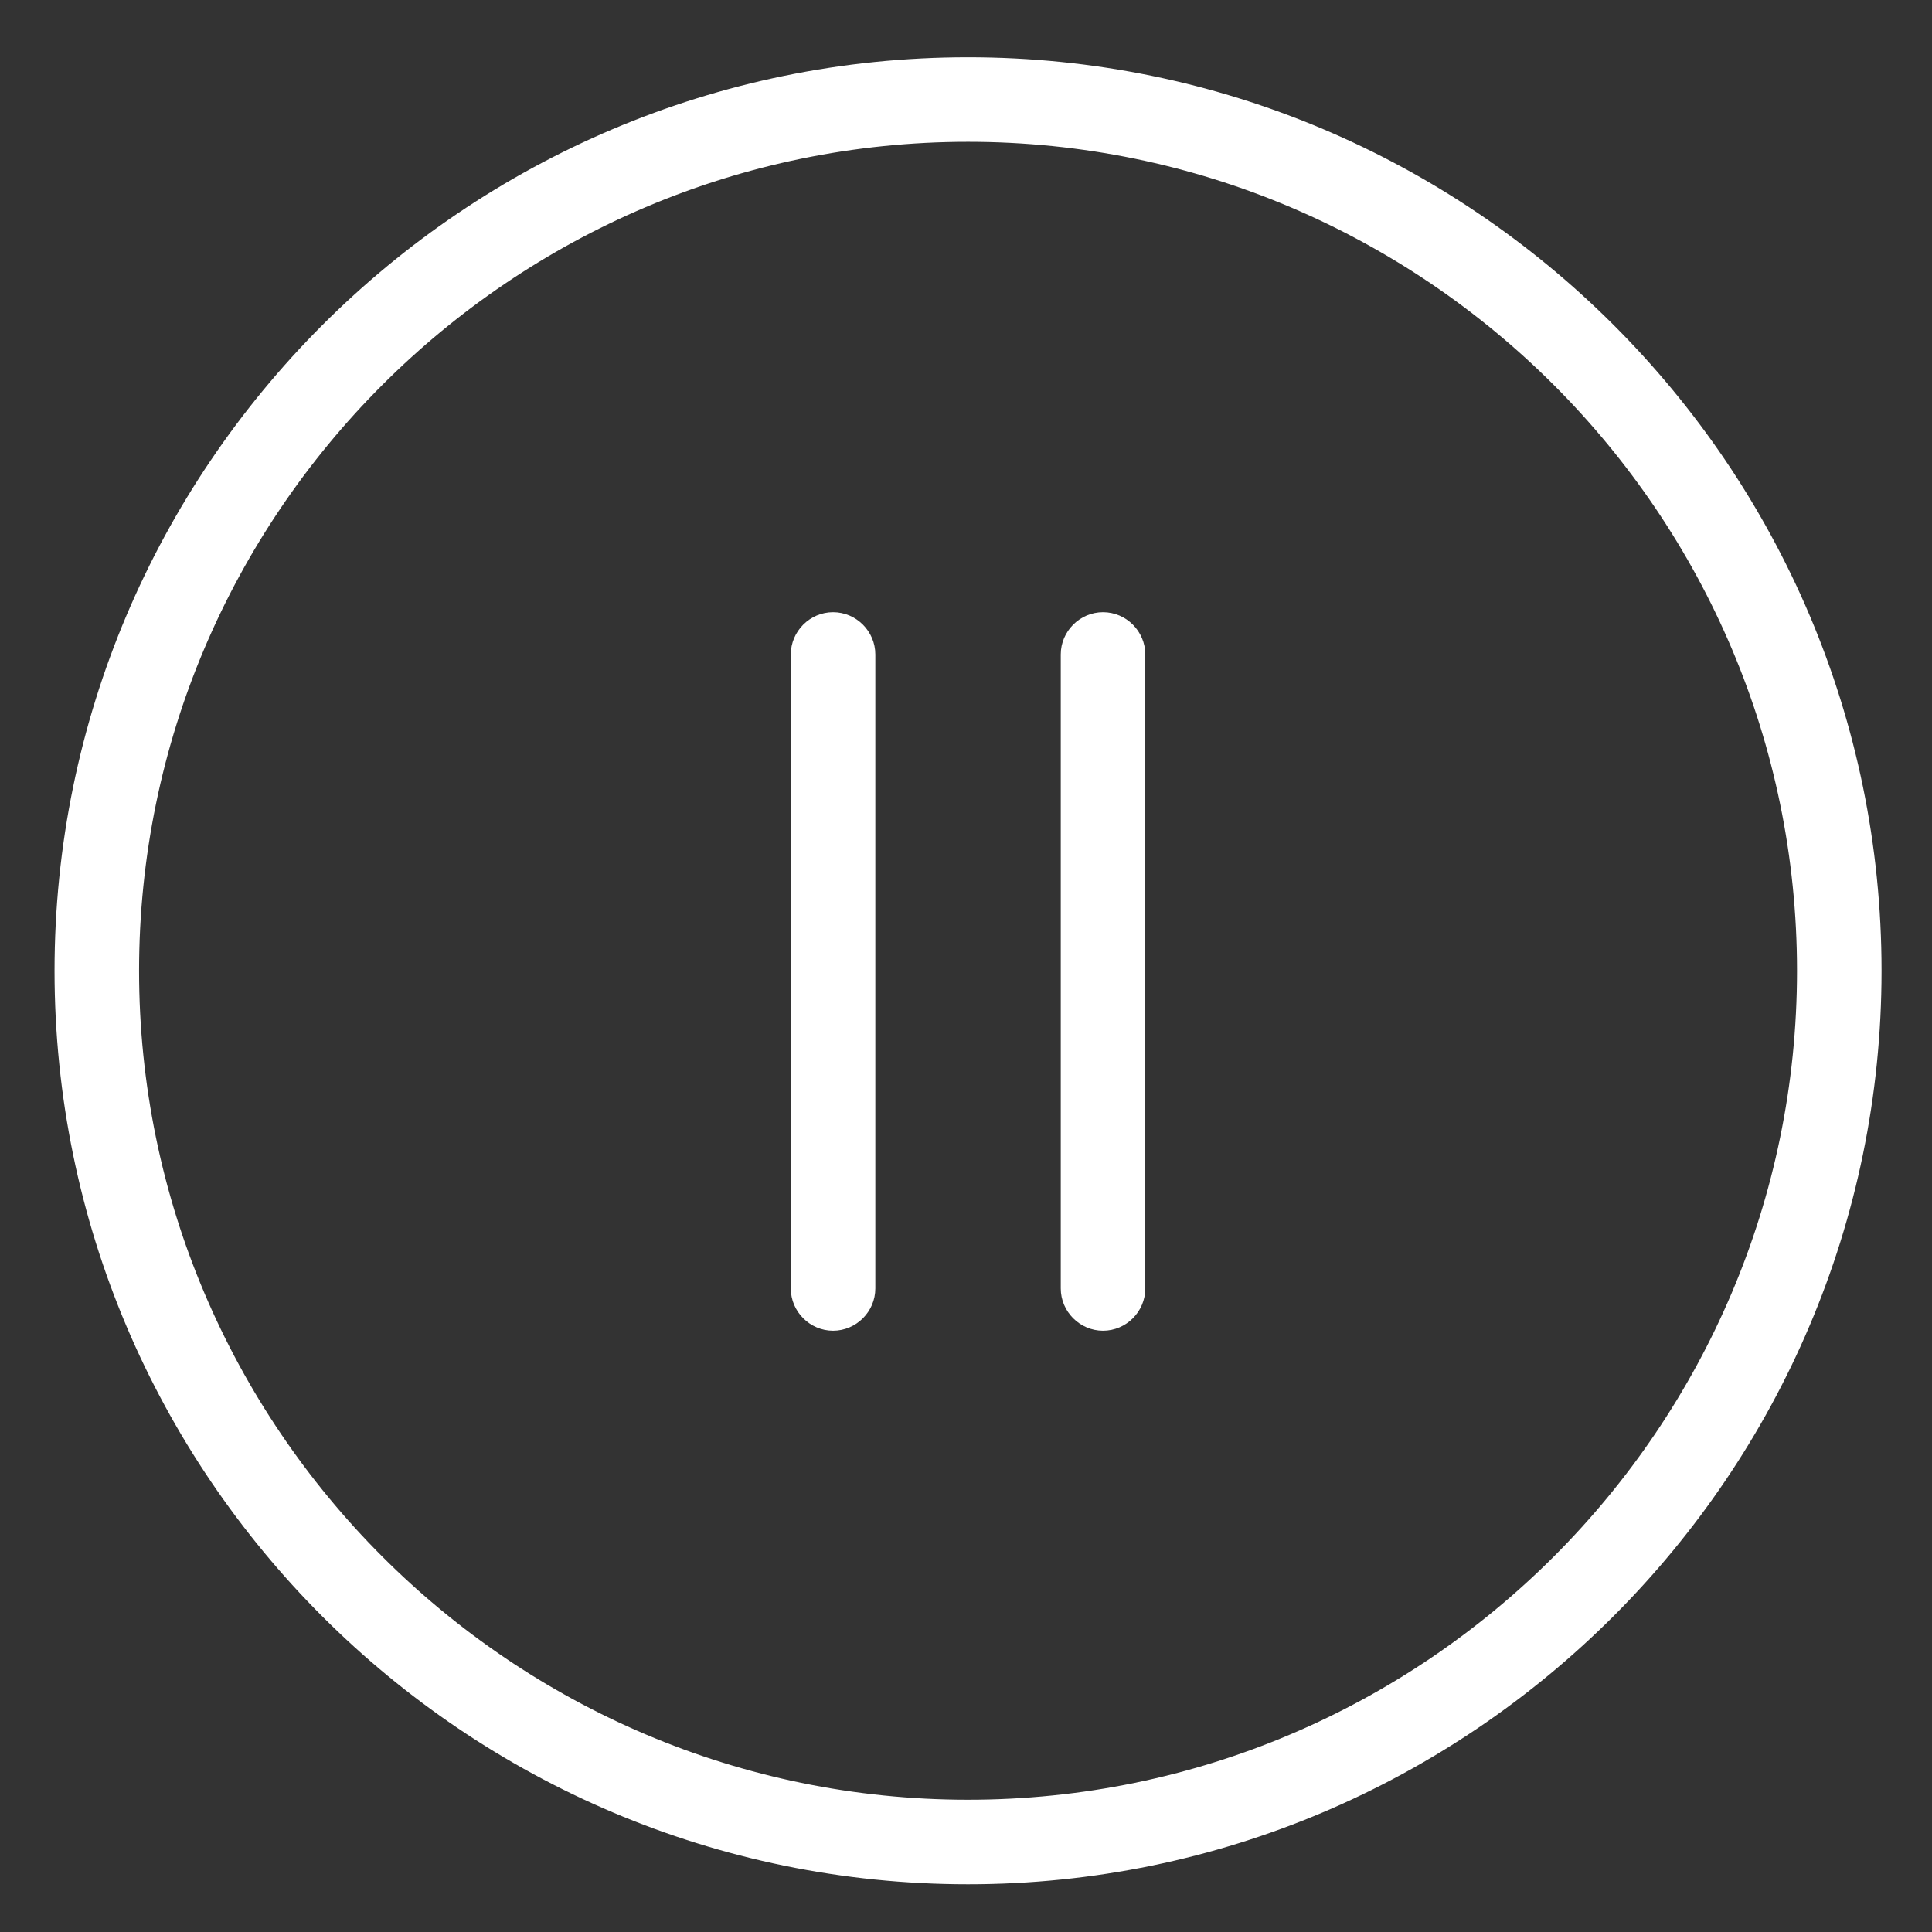 <?xml version="1.0" encoding="utf-8"?>
<!-- Generator: Adobe Illustrator 22.1.0, SVG Export Plug-In . SVG Version: 6.00 Build 0)  -->
<svg version="1.1" id="Capa_1" xmlns="http://www.w3.org/2000/svg" xmlns:xlink="http://www.w3.org/1999/xlink" x="0px" y="0px"
	 viewBox="0 0 141.7 141.7" style="enable-background:new 0 0 141.7 141.7;" xml:space="preserve" fill="#FFFFFF">
<rect x="0" y="0" width="141.7" height="141.7" fill="#333333" stroke="none"/>
<g>
	<g>
		<g>
			<path d="M71,138.2c-36.9,0-67-30-67-67c0-36.9,30-67,67-67c36.9,0,67,30,67,67C138,108.1,107.9,138.2,71,138.2z
				 M71,10.4c-33.5,0-60.8,27.3-60.8,60.8S37.5,132,71,132s60.8-27.3,60.8-60.8S104.5,10.4,71,10.4z"/>
		</g>
	</g>
	<g>
		<g>
			<path d="M61.1,97.6c-1.7,0-3.1-1.4-3.1-3.1V48c0-1.7,1.4-3.1,3.1-3.1s3.1,1.4,3.1,3.1v46.5
				C64.2,96.2,62.8,97.6,61.1,97.6z"/>
		</g>
		<g>
			<path d="M80.9,97.6c-1.7,0-3.1-1.4-3.1-3.1V48c0-1.7,1.4-3.1,3.1-3.1S84,46.3,84,48v46.5
				C84,96.2,82.6,97.6,80.9,97.6z"/>
		</g>
	</g>
</g>
</svg>
